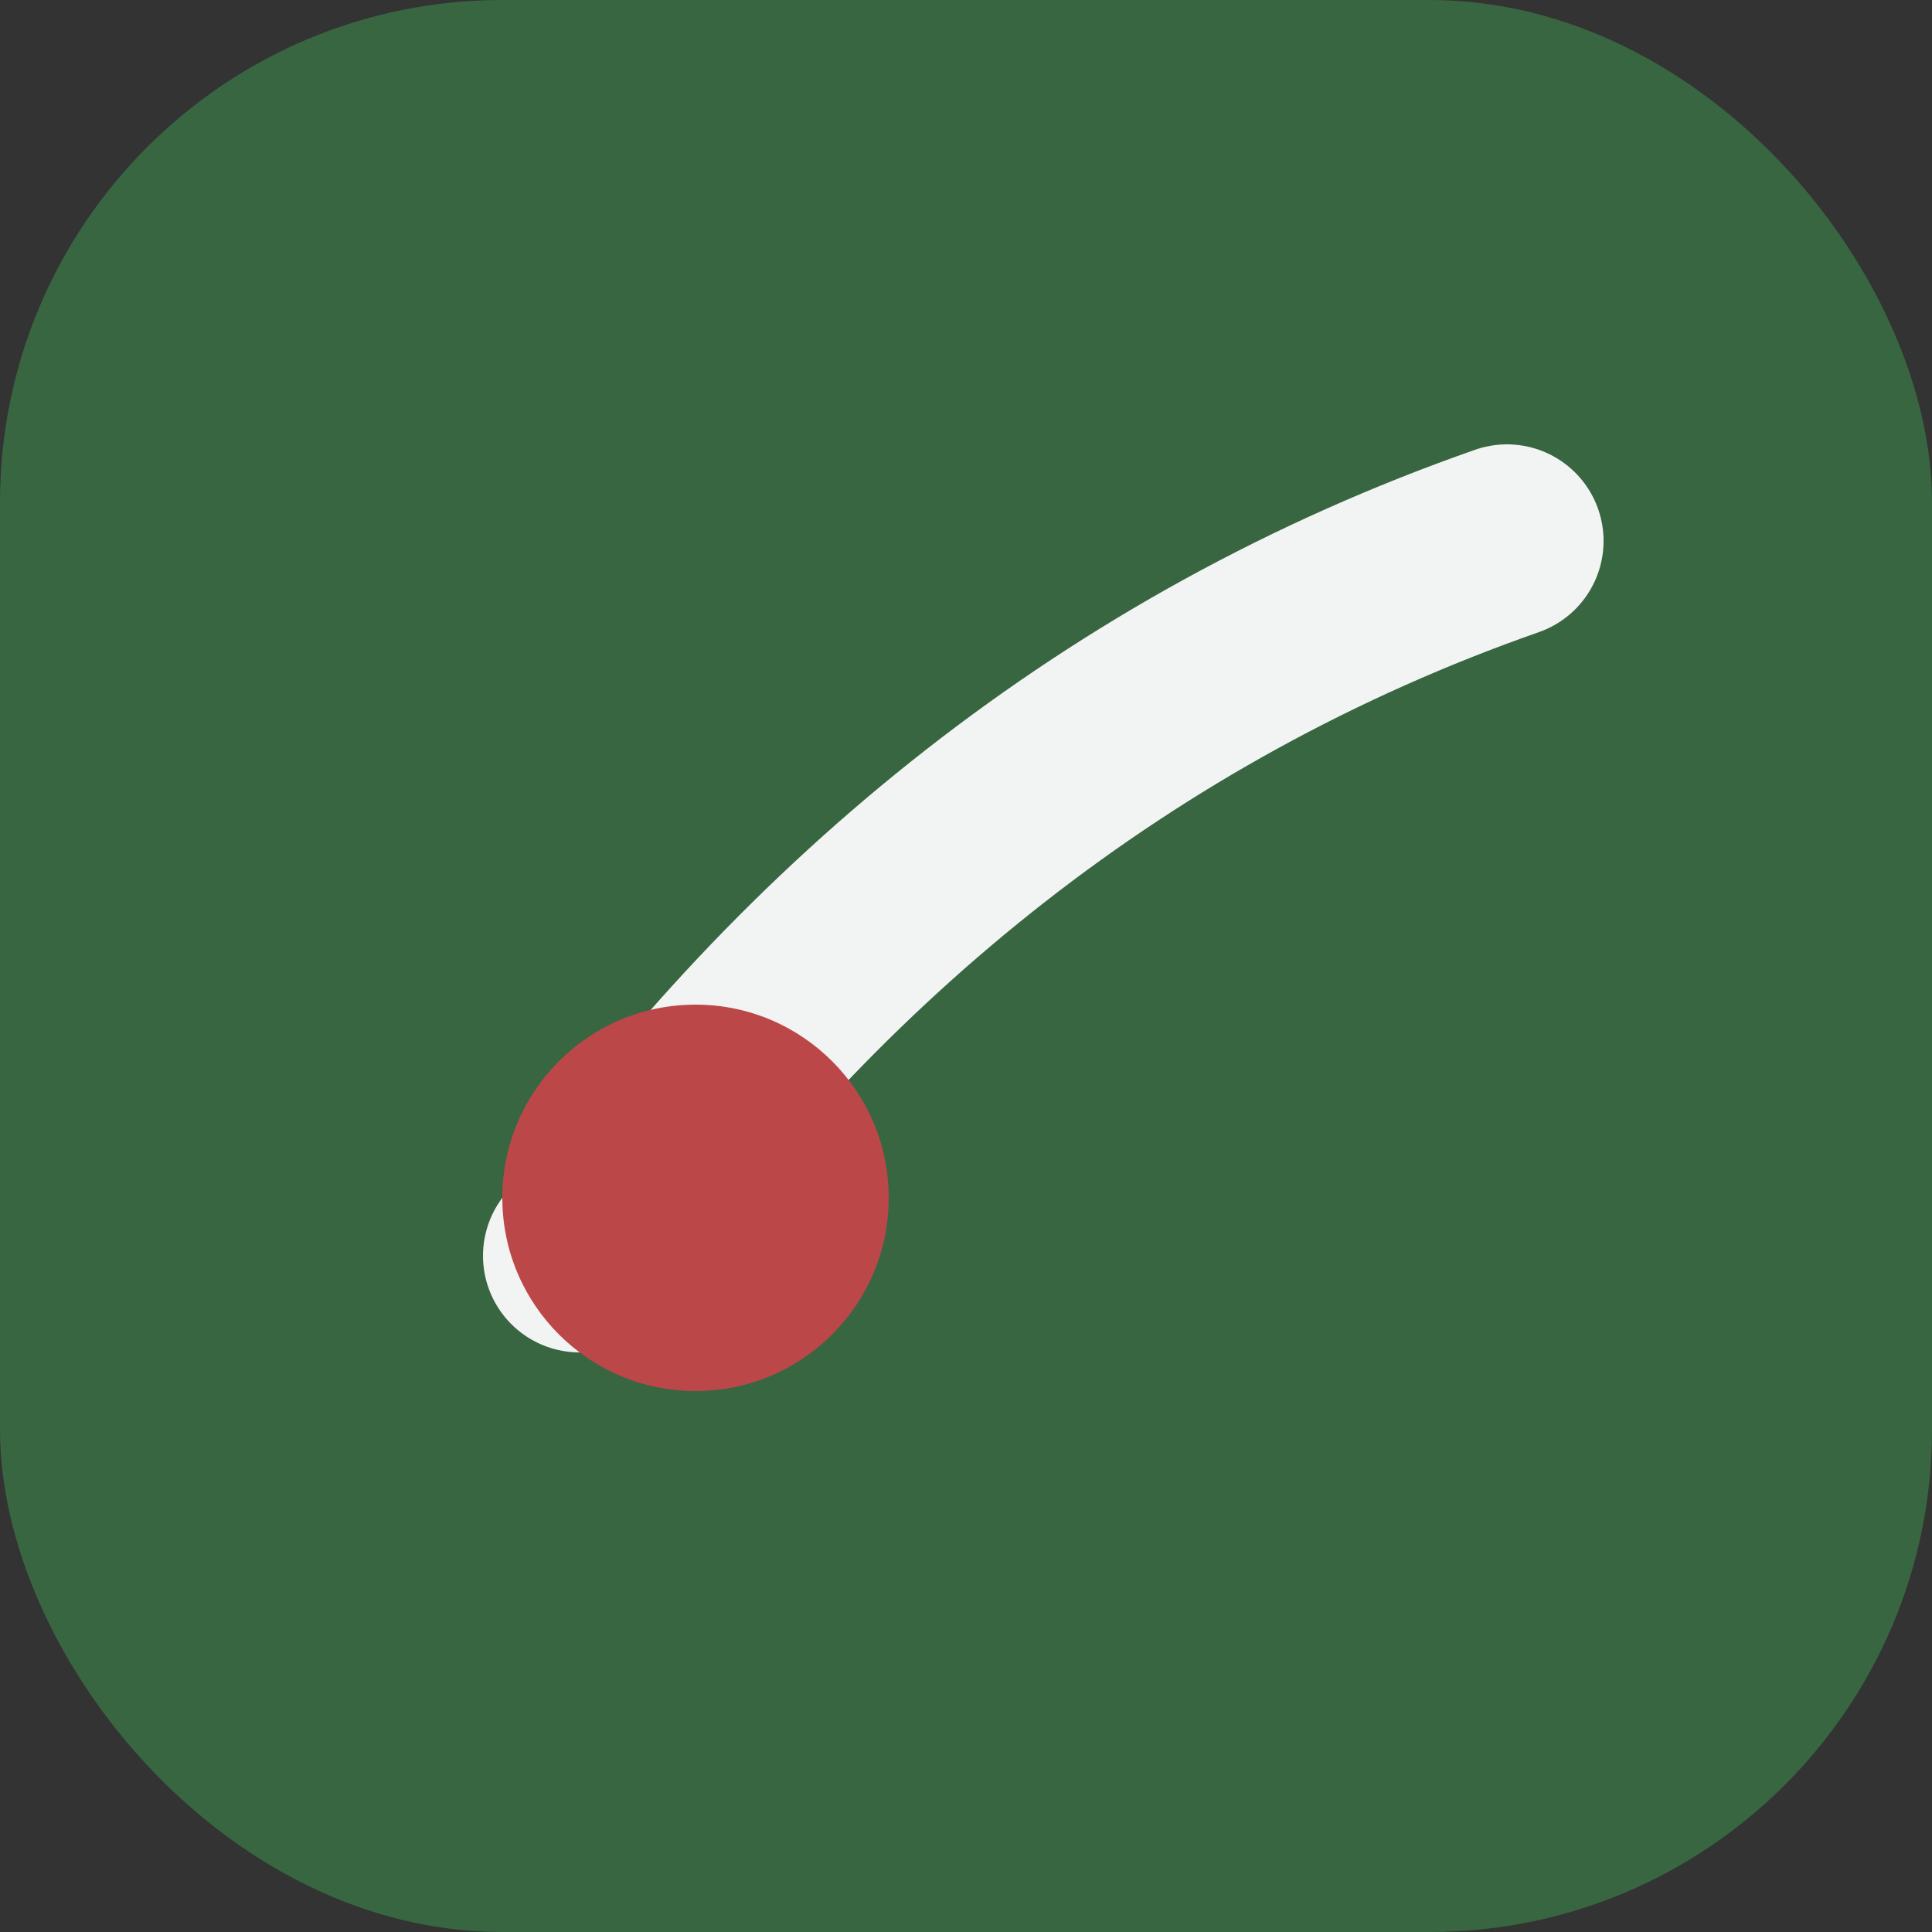 <svg xmlns="http://www.w3.org/2000/svg" viewBox="0 0 100 100">
  <rect x="0" y="0" width="100" height="100" fill="#333333" stroke="none"/>
  <rect width="100" height="100" rx="26" fill="#386641"/>
  <path d="M30 65C42 48 58 35 78 28" stroke="#F2F4F3" stroke-width="10" stroke-linecap="round"/>
  <circle cx="36" cy="62" r="10" fill="#BC4749"/>
</svg>

